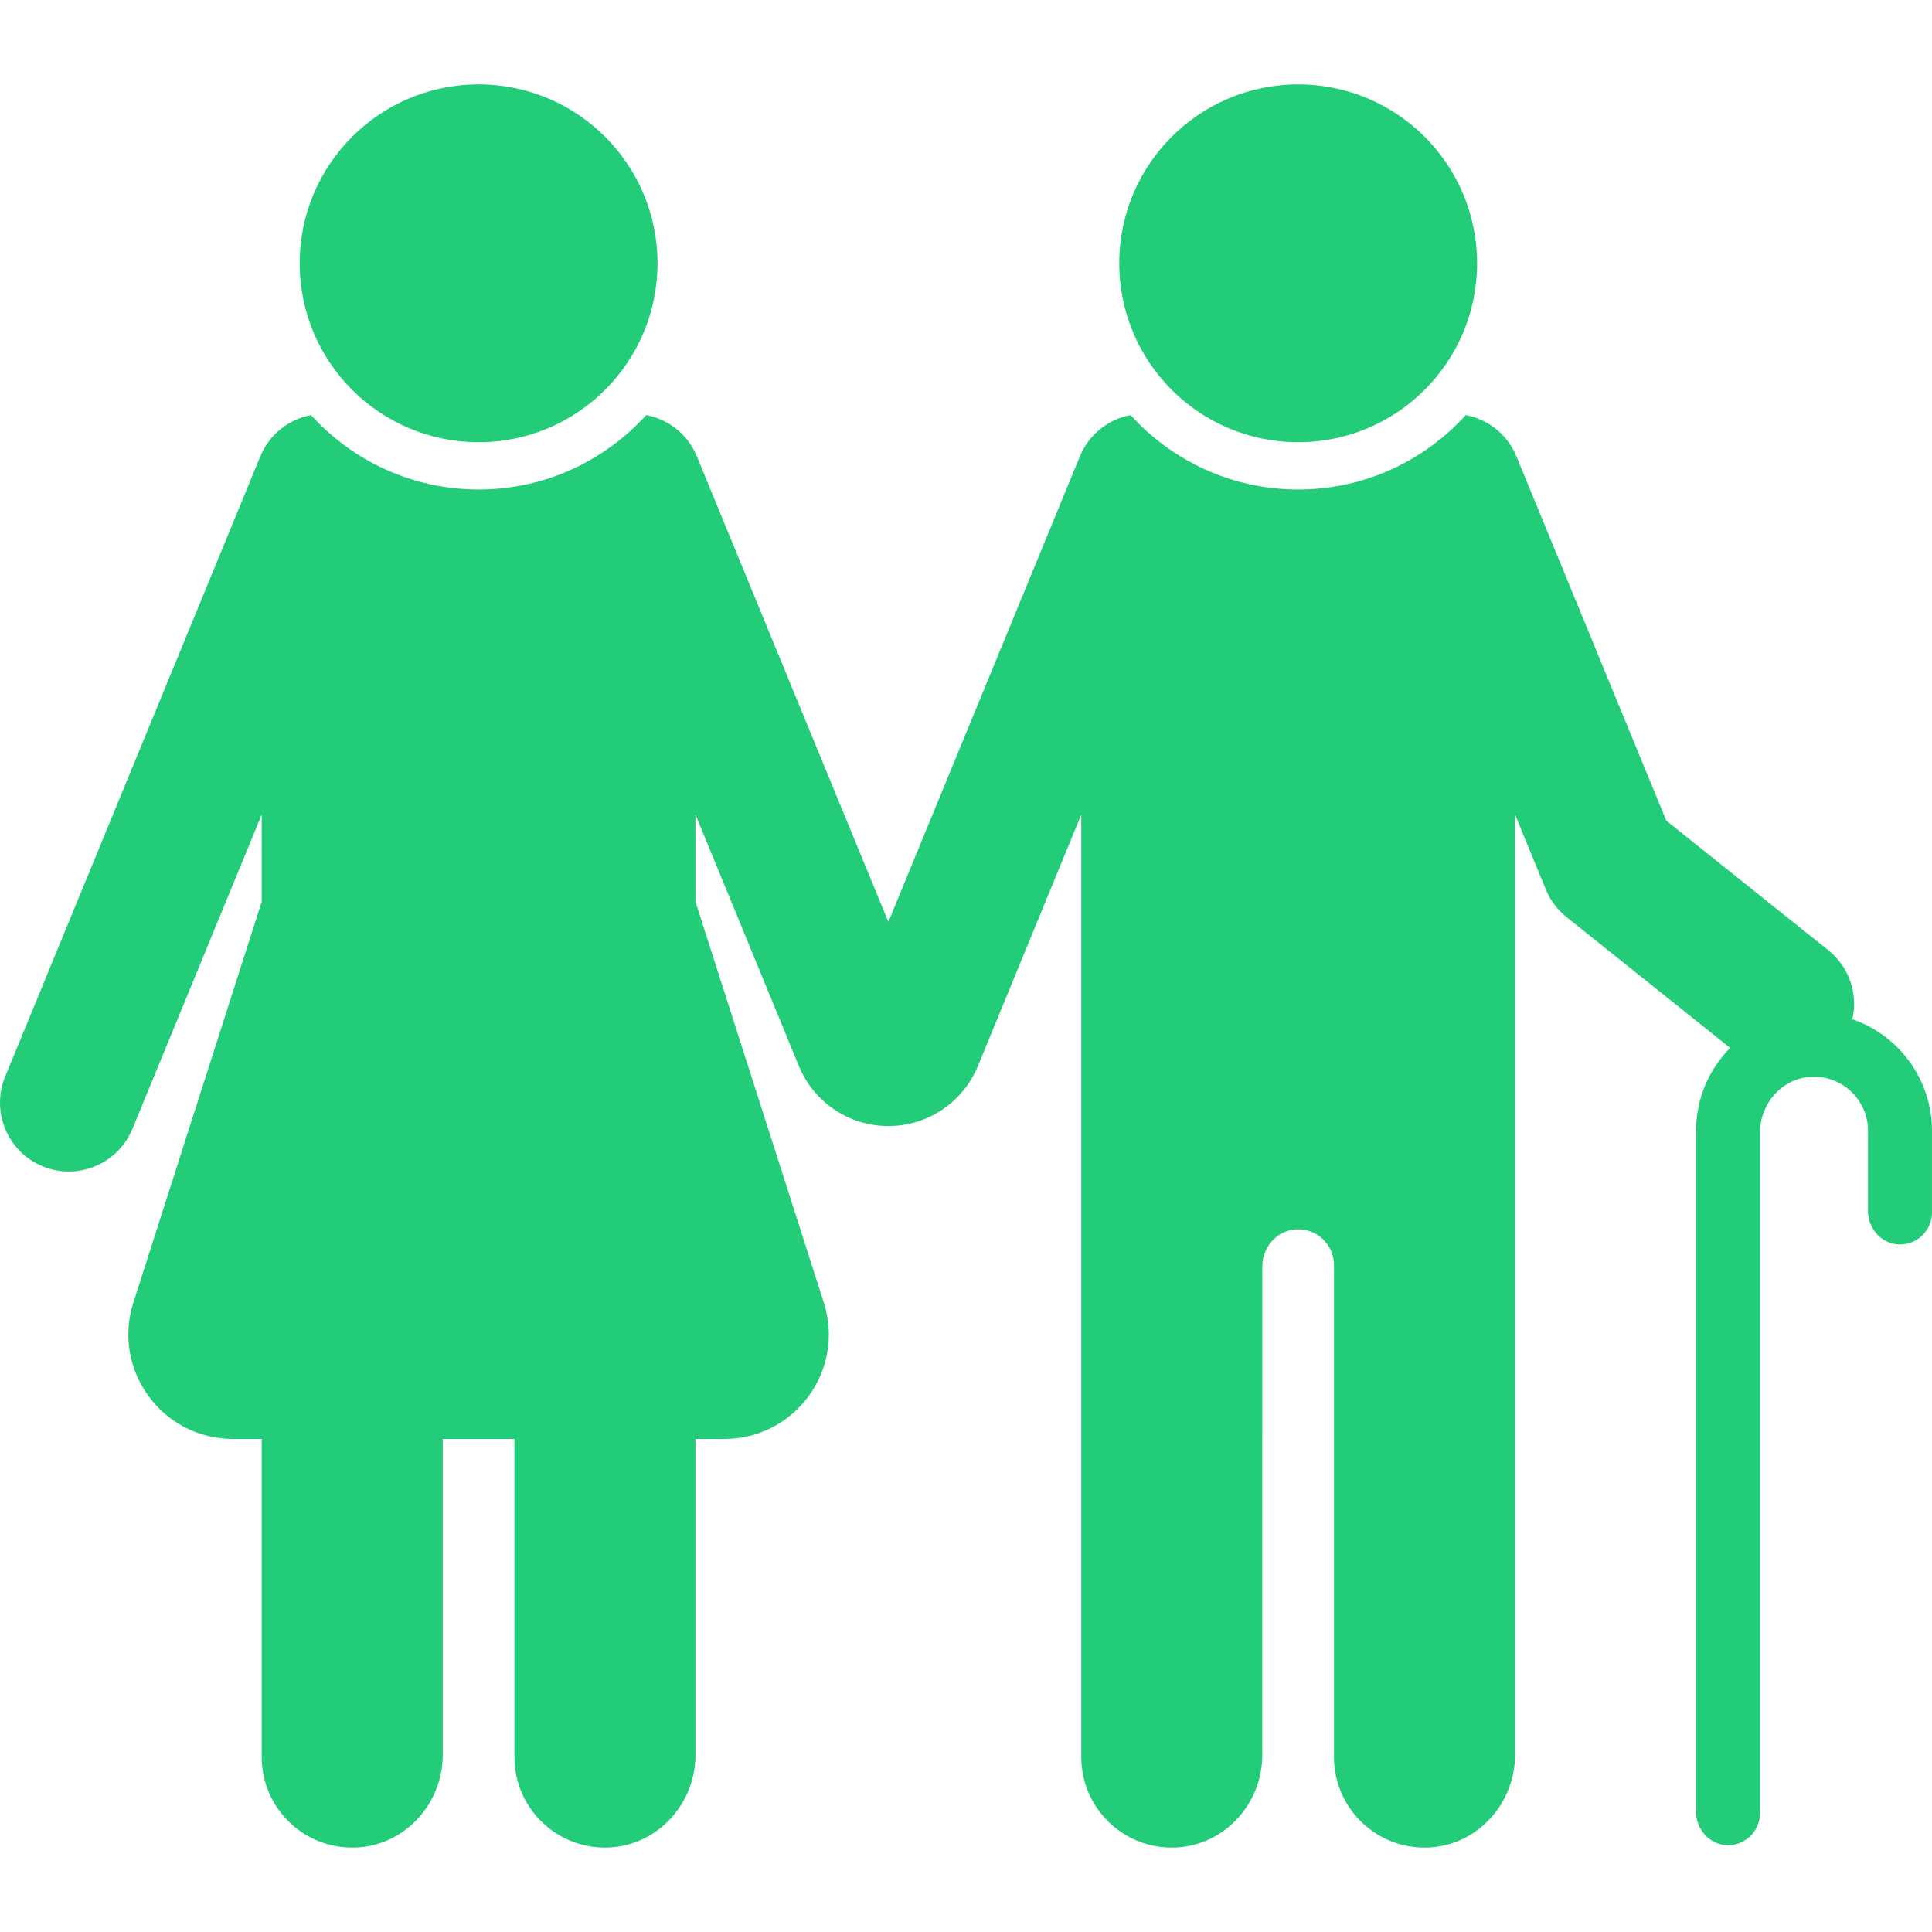 <?xml version="1.0" encoding="iso-8859-1"?>
<!-- Generator: Adobe Illustrator 18.0.0, SVG Export Plug-In . SVG Version: 6.00 Build 0)  -->
<!DOCTYPE svg PUBLIC "-//W3C//DTD SVG 1.1//EN" "http://www.w3.org/Graphics/SVG/1.1/DTD/svg11.dtd">
<svg fill="#23cc79" version="1.1" id="Capa_1" xmlns="http://www.w3.org/2000/svg" xmlns:xlink="http://www.w3.org/1999/xlink" x="0px" y="0px"
	 viewBox="0 0 449.358 449.358" style="enable-background:new 0 0 449.358 449.358;" xml:space="preserve">
<g>
	<path d="M301.94,102.856c22.987,0,41.613-18.628,41.613-41.613c0-22.986-18.626-41.613-41.613-41.613
		c-22.988,0-41.614,18.627-41.614,41.613C260.327,84.228,278.952,102.856,301.94,102.856z"/>
	<path d="M111.319,102.856c22.986,0,41.612-18.628,41.612-41.613c0-22.986-18.626-41.613-41.612-41.613
		c-22.988,0-41.614,18.627-41.614,41.613C69.705,84.228,88.331,102.856,111.319,102.856z"/>
	<path d="M430.84,237.059c1.314-5.792-0.644-12.088-5.595-16.046l-37.676-30.12l-34.865-84.748
		c-2.13-5.178-6.667-8.623-11.782-9.606c-9.633,10.629-23.541,17.317-38.982,17.317c-15.441,0-29.349-6.688-38.983-17.317
		c-5.117,0.982-9.656,4.427-11.787,9.606l-44.544,108.277l-44.544-108.277c-2.13-5.178-6.666-8.624-11.782-9.606
		c-9.633,10.63-23.541,17.317-38.982,17.317c-15.441,0-29.349-6.688-38.983-17.317c-5.118,0.982-9.657,4.427-11.788,9.606
		L1.207,250.389c-3.362,8.172,0.538,17.523,8.71,20.884c1.992,0.819,4.053,1.207,6.082,1.207c6.292,0,12.26-3.737,14.803-9.917
		l30.068-73.09v20.243l-29.849,93.252c-5.02,15.683,6.68,31.713,23.146,31.713h6.702v73.99c0,11.883,9.846,21.467,21.824,21.041
		c11.409-0.406,20.286-10.129,20.286-21.546v-73.485h16.671v73.99c0,11.883,9.844,21.466,21.822,21.041
		c11.41-0.405,20.288-10.13,20.288-21.547v-73.484h6.702c16.467,0,28.167-16.03,23.146-31.713l-29.849-93.252v-20.244l24.062,58.492
		c3.47,8.436,11.69,13.943,20.812,13.943h0c9.124,0,17.345-5.509,20.814-13.948l24.042-58.486v219.199
		c0,11.883,9.845,21.467,21.824,21.041c11.409-0.406,20.287-10.129,20.287-21.546V294.542c0-4.44,3.35-8.316,7.781-8.603
		c4.855-0.314,8.889,3.53,8.889,8.317v114.418c0,11.883,9.845,21.467,21.823,21.041c11.41-0.406,20.287-10.13,20.287-21.547V189.474
		l7.166,17.419c1.033,2.51,2.687,4.716,4.807,6.411l38.057,30.425c-4.899,4.959-7.93,11.767-7.93,19.271v158.417
		c0,4.073,3.138,7.624,7.209,7.746c4.212,0.126,7.667-3.251,7.667-7.435v-158.36c0-6.537,4.842-12.26,11.35-12.873
		c7.469-0.704,13.773,5.178,13.773,12.504v18.697c0,4.073,3.138,7.624,7.209,7.746c4.212,0.126,7.667-3.251,7.667-7.434V263
		C449.358,250.993,441.602,240.77,430.84,237.059z"/>
</g>
<g>
</g>
<g>
</g>
<g>
</g>
<g>
</g>
<g>
</g>
<g>
</g>
<g>
</g>
<g>
</g>
<g>
</g>
<g>
</g>
<g>
</g>
<g>
</g>
<g>
</g>
<g>
</g>
<g>
</g>
</svg>
